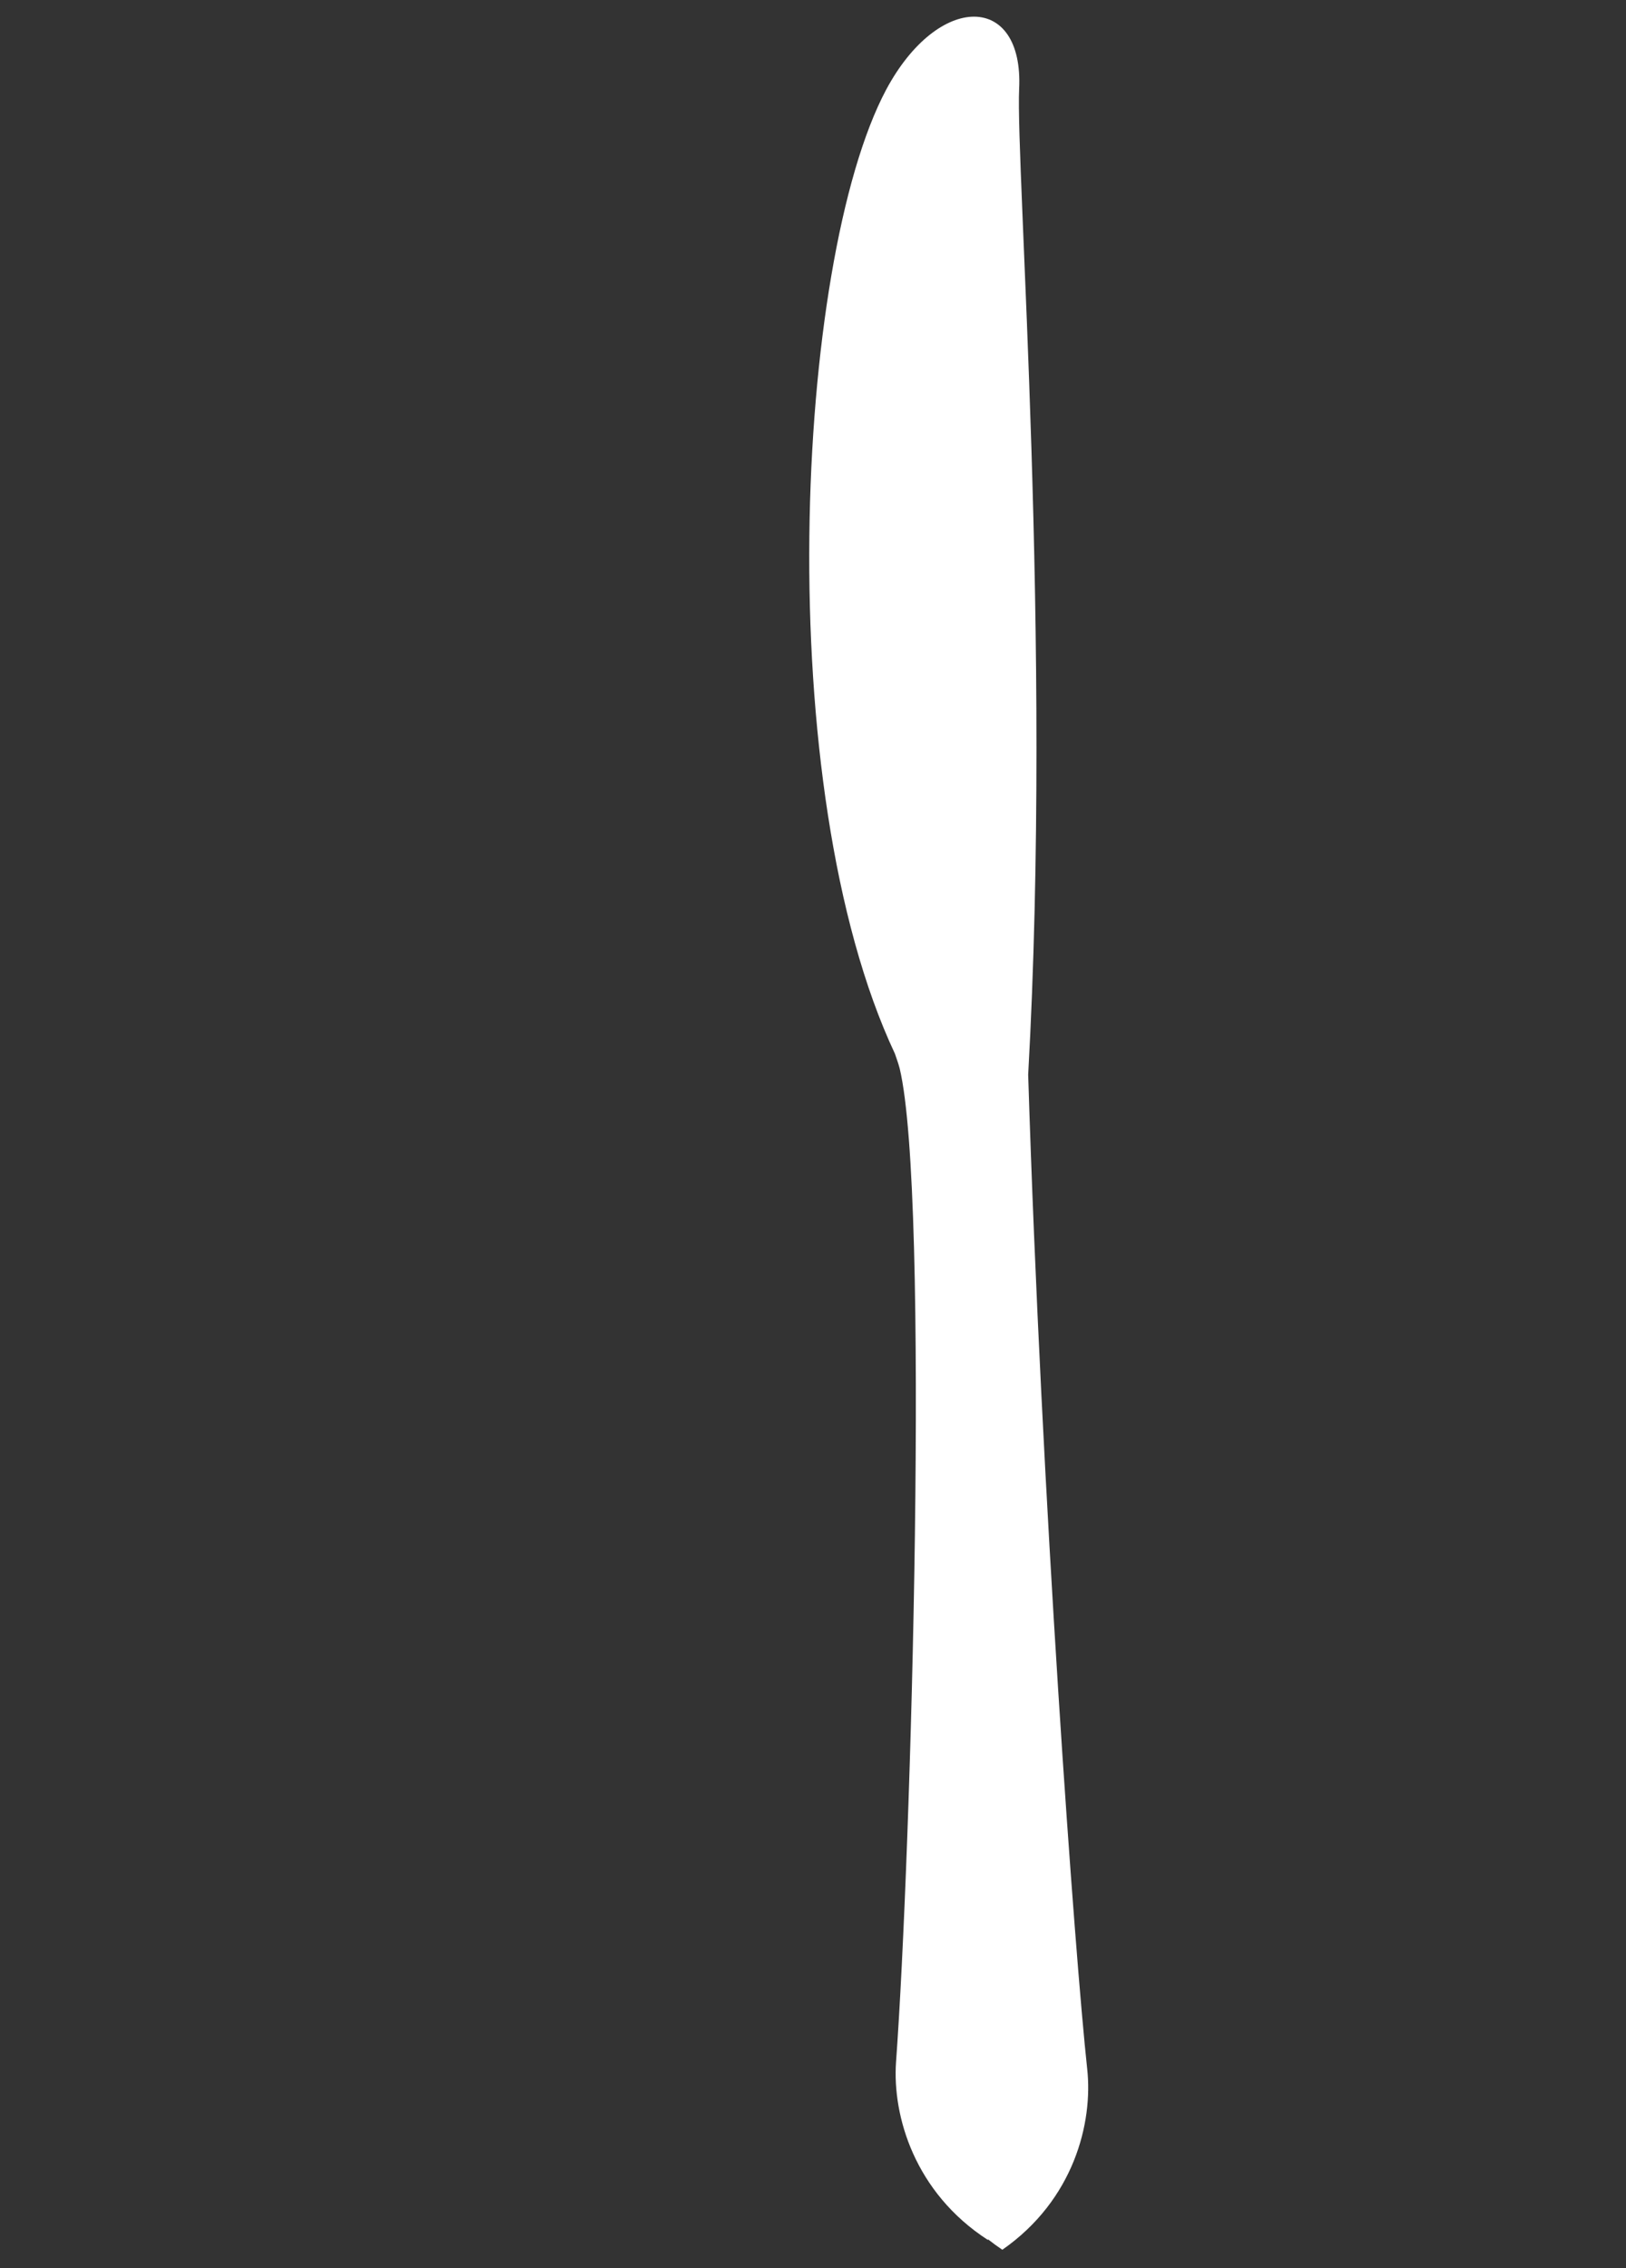 <svg width="499" height="696" viewBox="0 0 499 696" fill="none" xmlns="http://www.w3.org/2000/svg">
<rect x="0" y="0" width="499" height="696" fill="#333333" stroke="none"/>
<path fill-rule="evenodd" clip-rule="evenodd" d="M271.909 27.603C243.927 80.315 236.241 241.608 274.64 323.367C275.294 325.323 275.633 326.122 276.109 327.932C285.382 366.876 279.651 568.817 274.983 632.794C273.822 649.495 280.791 672.891 303.11 687.359C303.183 687.357 303.181 687.278 303.254 687.242C304.657 688.349 306.128 689.417 307.605 690.407C329.549 675.129 335.466 651.473 333.647 634.89C329.911 600.621 319.656 460.583 315.535 329.821C322.952 196.754 311.684 50.865 312.759 27.321C314.224 -2.189 287.968 -2.477 271.909 27.603Z" fill="white"/>
</svg>
